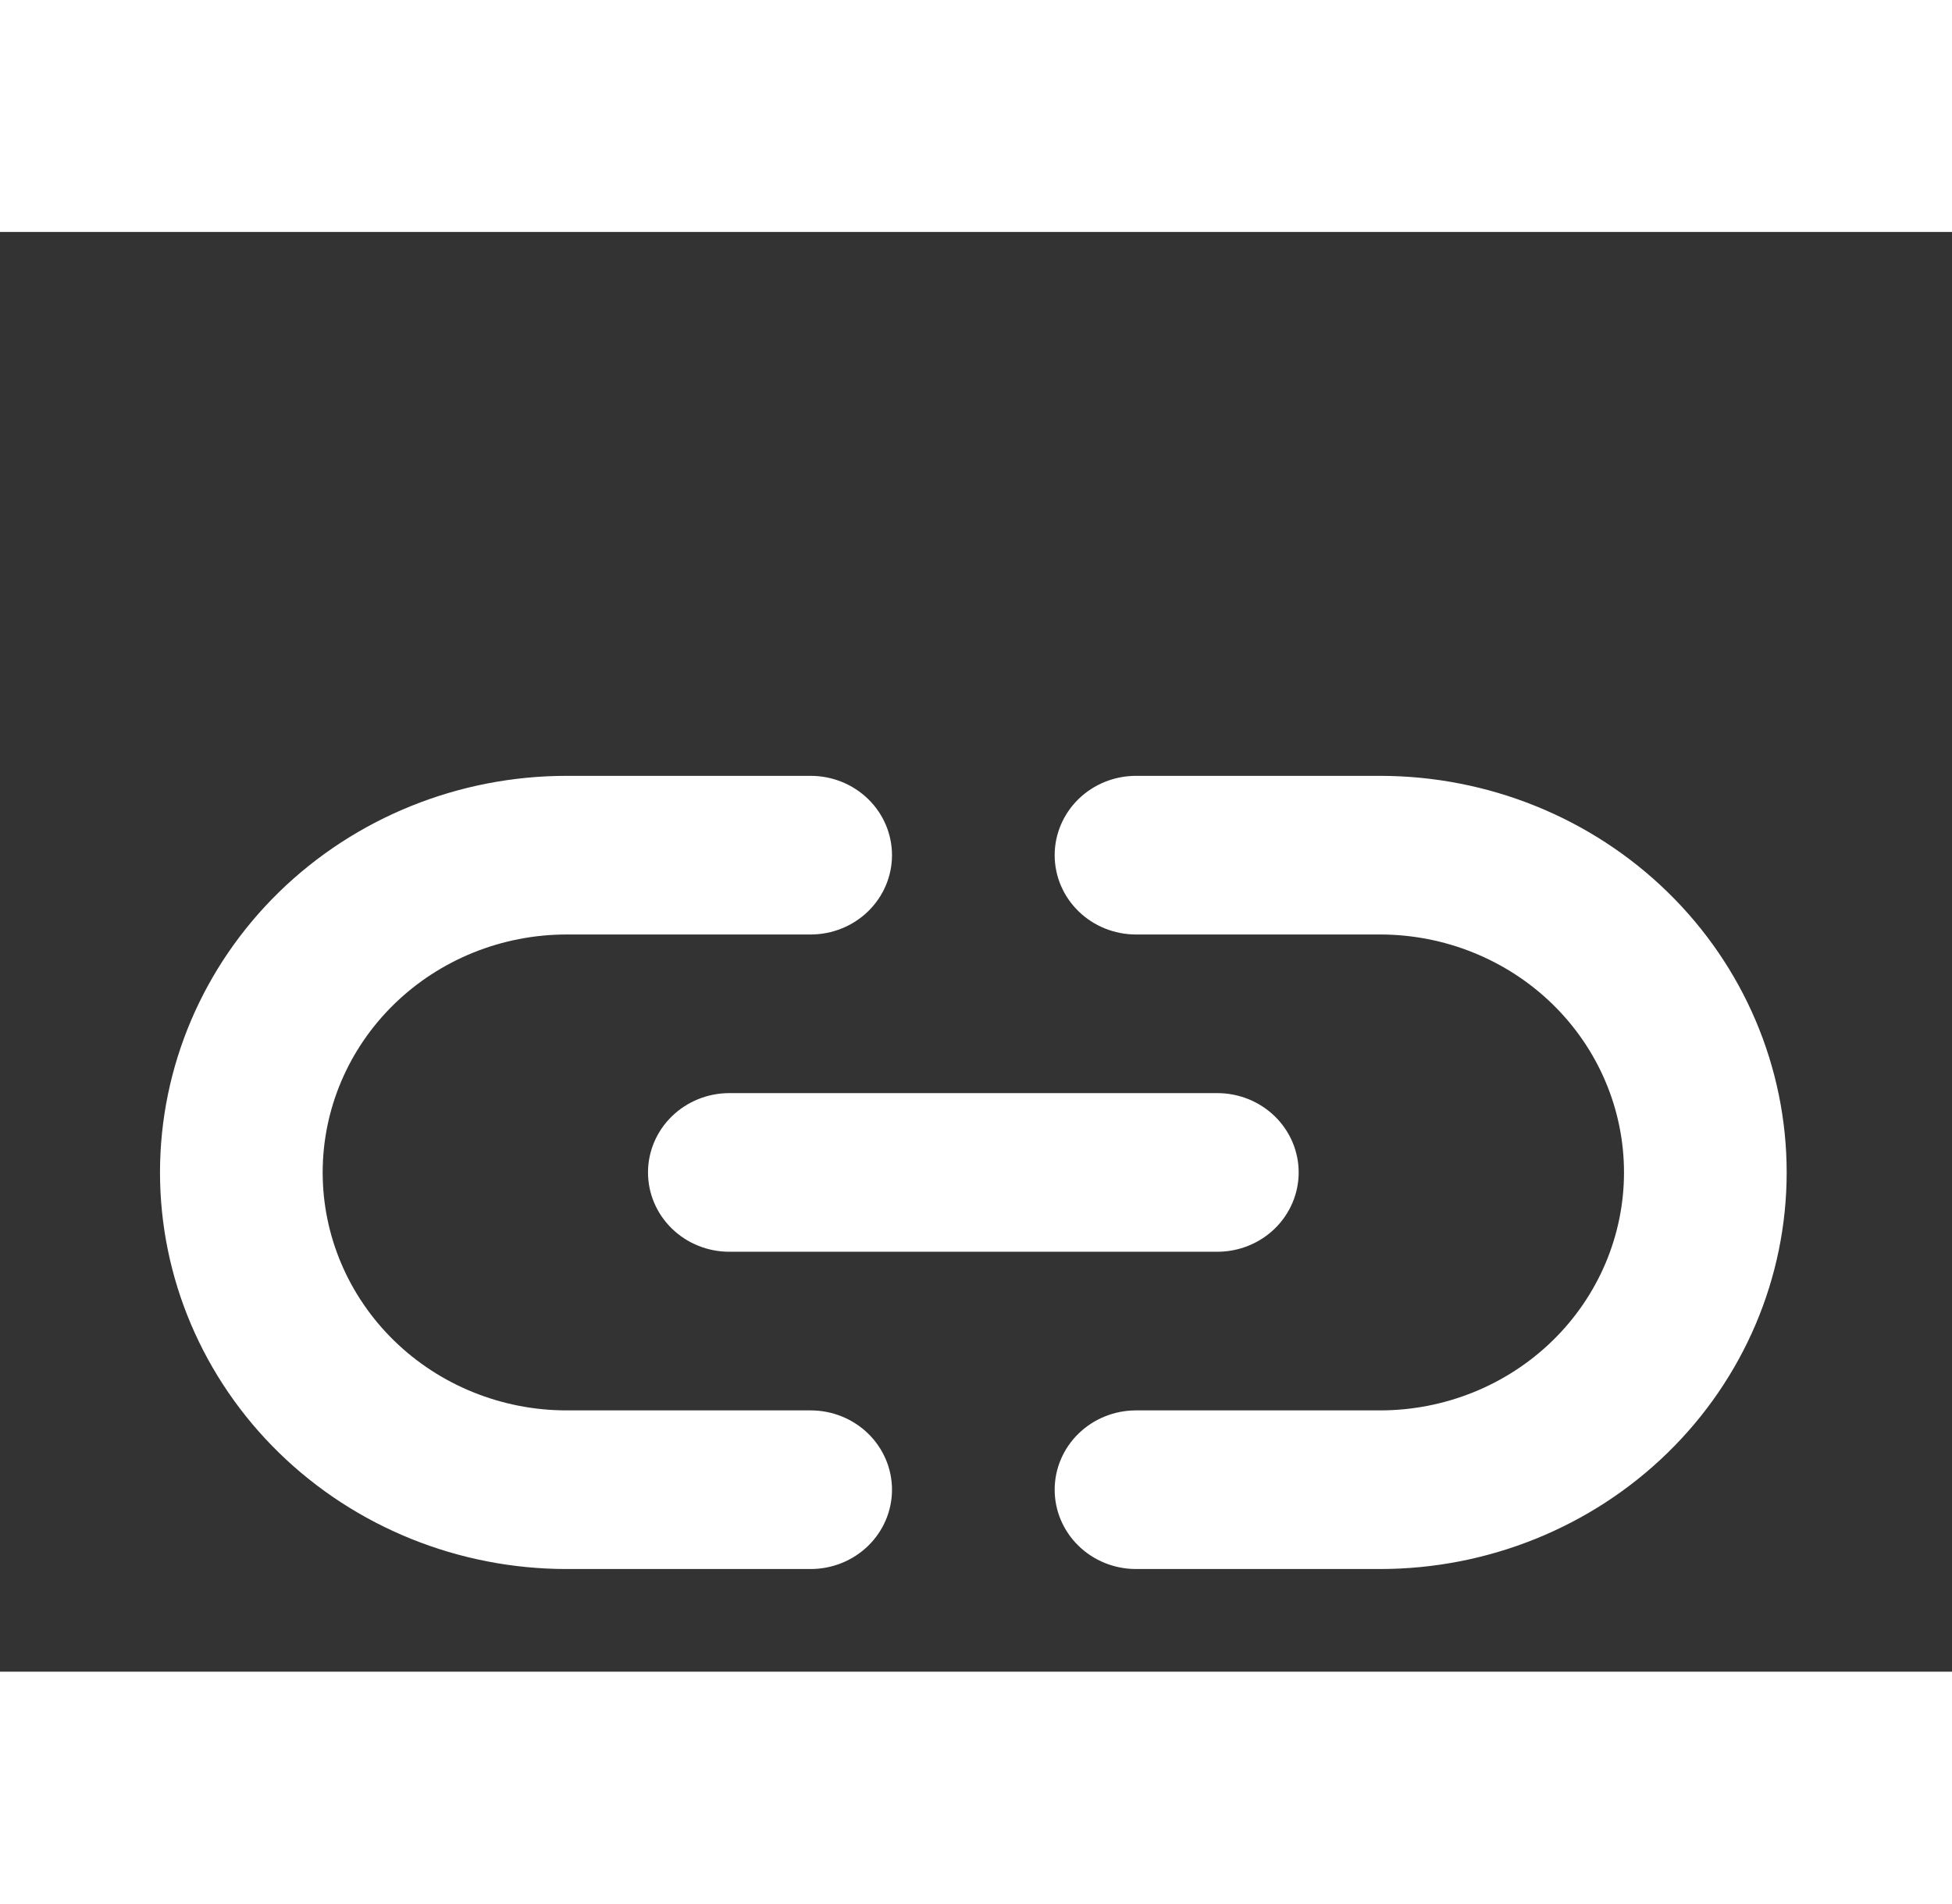 <svg width="122" height="119" viewBox="0 0 122 90" fill="none" xmlns="http://www.w3.org/2000/svg">
<rect x="0" y="0" width="122" height="90" fill="#333333" stroke="none"/>
<path d="M40.5 58.792C40.5 60.107 41.036 61.368 41.989 62.298C42.942 63.228 44.235 63.75 45.583 63.75H76.083C77.431 63.75 78.725 63.228 79.678 62.298C80.631 61.368 81.167 60.107 81.167 58.792C81.167 57.477 80.631 56.215 79.678 55.286C78.725 54.356 77.431 53.833 76.083 53.833H45.583C44.235 53.833 42.942 54.356 41.989 55.286C41.036 56.215 40.5 57.477 40.5 58.792ZM50.667 73.667H35.417C31.372 73.667 27.493 72.1 24.633 69.31C21.773 66.52 20.167 62.737 20.167 58.792C20.167 54.847 21.773 51.063 24.633 48.273C27.493 45.484 31.372 43.917 35.417 43.917H50.667C52.015 43.917 53.308 43.394 54.261 42.464C55.214 41.535 55.75 40.273 55.75 38.958C55.75 37.643 55.214 36.382 54.261 35.452C53.308 34.522 52.015 34 50.667 34H35.417C28.676 34 22.211 36.612 17.444 41.261C12.678 45.911 10 52.217 10 58.792C10 65.367 12.678 71.673 17.444 76.322C22.211 80.971 28.676 83.583 35.417 83.583H50.667C52.015 83.583 53.308 83.061 54.261 82.131C55.214 81.201 55.75 79.94 55.75 78.625C55.75 77.31 55.214 76.049 54.261 75.119C53.308 74.189 52.015 73.667 50.667 73.667ZM86.25 34H71C69.652 34 68.359 34.522 67.406 35.452C66.452 36.382 65.917 37.643 65.917 38.958C65.917 40.273 66.452 41.535 67.406 42.464C68.359 43.394 69.652 43.917 71 43.917H86.25C90.294 43.917 94.173 45.484 97.033 48.273C99.893 51.063 101.5 54.847 101.5 58.792C101.5 62.737 99.893 66.52 97.033 69.31C94.173 72.1 90.294 73.667 86.25 73.667H71C69.652 73.667 68.359 74.189 67.406 75.119C66.452 76.049 65.917 77.31 65.917 78.625C65.917 79.94 66.452 81.201 67.406 82.131C68.359 83.061 69.652 83.583 71 83.583H86.25C92.991 83.583 99.456 80.971 104.222 76.322C108.989 71.673 111.667 65.367 111.667 58.792C111.667 52.217 108.989 45.911 104.222 41.261C99.456 36.612 92.991 34 86.25 34Z" fill="white"/>
</svg>
